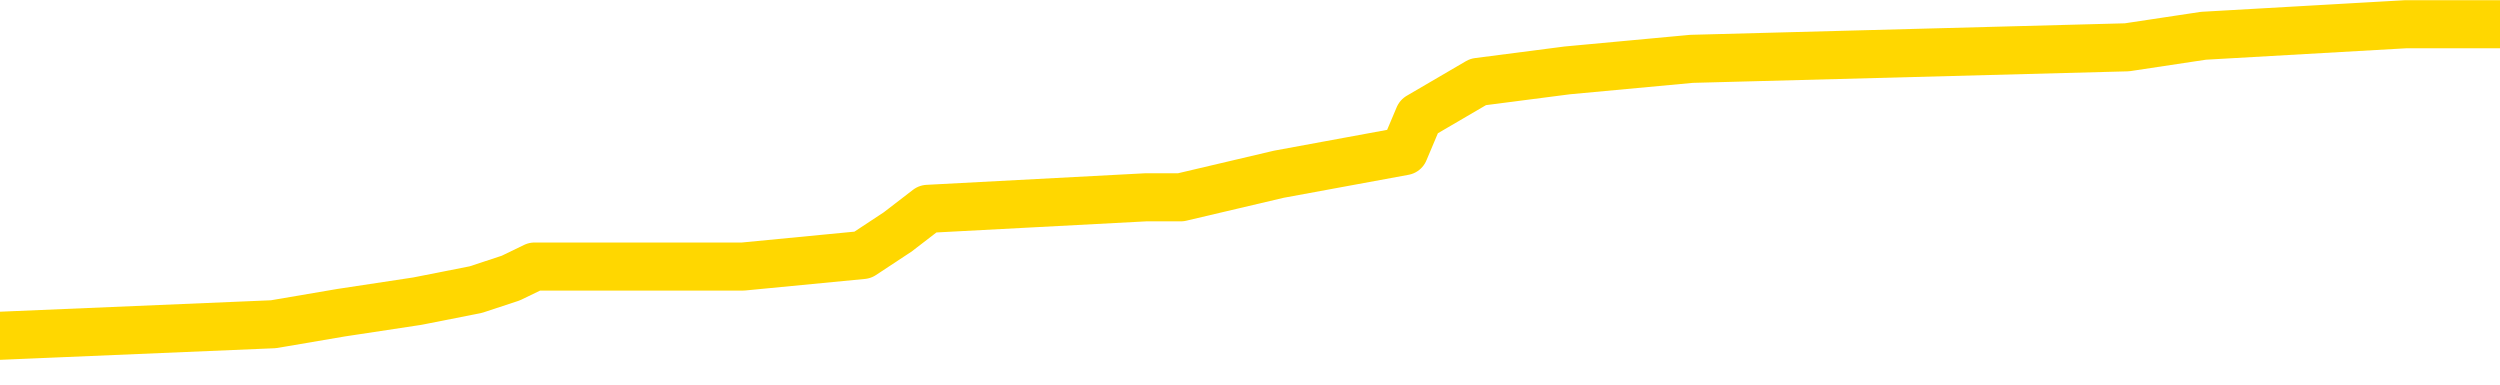 <svg xmlns="http://www.w3.org/2000/svg" version="1.1" viewBox="0 0 6500 1000">
	<path fill="none" stroke="gold" stroke-width="125" stroke-linecap="round" stroke-linejoin="round" d="M0 68271  L-694071 68271 L-693886 68241 L-693396 68181 L-693103 68151 L-692791 68090 L-692557 68060 L-692504 68000 L-692444 67940 L-692291 67910 L-692251 67850 L-692118 67820 L-691825 67790 L-691285 67790 L-690674 67760 L-690627 67760 L-689986 67730 L-689953 67730 L-689428 67730 L-689295 67700 L-688905 67640 L-688577 67580 L-688459 67520 L-688248 67460 L-687531 67460 L-686961 67430 L-686854 67430 L-686680 67400 L-686458 67340 L-686057 67310 L-686031 67250 L-685103 67190 L-685016 67130 L-684933 67070 L-684863 67010 L-684566 66980 L-684414 66920 L-682524 66950 L-682423 66950 L-682161 66950 L-681867 66980 L-681726 66920 L-681477 66920 L-681441 66890 L-681283 66860 L-680819 66800 L-680566 66770 L-680354 66709 L-680103 66679 L-679754 66649 L-678827 66589 L-678733 66529 L-678322 66499 L-677151 66439 L-675962 66409 L-675870 66349 L-675842 66289 L-675576 66229 L-675277 66169 L-675149 66109 L-675111 66049 L-674297 66049 L-673913 66079 L-672852 66109 L-672791 66109 L-672526 66709 L-672055 67280 L-671862 67850 L-671598 68421 L-671262 68391 L-671126 68361 L-670671 68331 L-669927 68301 L-669910 68271 L-669745 68211 L-669676 68211 L-669160 68181 L-668132 68181 L-667935 68151 L-667447 68120 L-667085 68090 L-666676 68090 L-666291 68120 L-664587 68120 L-664489 68120 L-664417 68120 L-664356 68120 L-664172 68090 L-663835 68090 L-663195 68060 L-663118 68030 L-663056 68030 L-662870 68000 L-662790 68000 L-662613 67970 L-662594 67940 L-662364 67940 L-661976 67910 L-661087 67910 L-661048 67880 L-660960 67850 L-660932 67790 L-659924 67760 L-659774 67700 L-659750 67670 L-659617 67640 L-659578 67610 L-658319 67580 L-658261 67580 L-657722 67550 L-657669 67550 L-657622 67550 L-657227 67520 L-657088 67490 L-656888 67460 L-656741 67460 L-656577 67460 L-656300 67490 L-655941 67490 L-655389 67460 L-654744 67430 L-654485 67370 L-654331 67340 L-653930 67310 L-653890 67280 L-653770 67250 L-653708 67280 L-653694 67280 L-653600 67280 L-653307 67250 L-653156 67130 L-652825 67070 L-652747 67010 L-652672 66980 L-652445 66890 L-652379 66830 L-652151 66770 L-652098 66709 L-651934 66679 L-650928 66649 L-650745 66619 L-650194 66589 L-649801 66529 L-649403 66499 L-648553 66439 L-648475 66409 L-647896 66379 L-647454 66379 L-647213 66349 L-647056 66349 L-646655 66289 L-646635 66289 L-646190 66259 L-645784 66229 L-645649 66169 L-645473 66109 L-645337 66049 L-645087 65989 L-644087 65959 L-644005 65929 L-643869 65899 L-643831 65869 L-642941 65839 L-642725 65809 L-642282 65779 L-642164 65749 L-642108 65719 L-641431 65719 L-641331 65689 L-641302 65689 L-639960 65659 L-639555 65629 L-639515 65599 L-638587 65569 L-638489 65539 L-638356 65509 L-637951 65479 L-637925 65449 L-637832 65419 L-637616 65389 L-637205 65329 L-636051 65268 L-635760 65208 L-635731 65148 L-635123 65118 L-634873 65058 L-634853 65028 L-633924 64998 L-633872 64938 L-633750 64908 L-633732 64848 L-633577 64818 L-633401 64758 L-633265 64728 L-633208 64698 L-633100 64668 L-633015 64638 L-632782 64608 L-632707 64578 L-632398 64548 L-632281 64518 L-632111 64488 L-632020 64458 L-631917 64458 L-631894 64428 L-631817 64428 L-631719 64368 L-631352 64338 L-631247 64308 L-630744 64278 L-630292 64248 L-630254 64218 L-630230 64188 L-630189 64158 L-630060 64128 L-629959 64098 L-629518 64068 L-629236 64038 L-628643 64008 L-628513 63978 L-628238 63918 L-628086 63888 L-627933 63858 L-627848 63797 L-627770 63767 L-627584 63737 L-627533 63737 L-627506 63707 L-627426 63677 L-627403 63647 L-627119 63587 L-626516 63527 L-625520 63497 L-625222 63467 L-624489 63437 L-624244 63407 L-624154 63377 L-623577 63347 L-622878 63317 L-622126 63287 L-621808 63257 L-621425 63197 L-621348 63167 L-620713 63137 L-620528 63107 L-620440 63107 L-620310 63107 L-619998 63077 L-619948 63047 L-619806 63017 L-619785 62987 L-618817 62957 L-618271 62927 L-617793 62927 L-617732 62927 L-617408 62927 L-617387 62897 L-617325 62897 L-617115 62867 L-617038 62837 L-616983 62807 L-616961 62777 L-616921 62747 L-616906 62717 L-616148 62687 L-616132 62657 L-615333 62627 L-615180 62597 L-614275 62567 L-613769 62537 L-613539 62477 L-613498 62477 L-613383 62447 L-613206 62416 L-612452 62447 L-612317 62416 L-612153 62386 L-611835 62356 L-611659 62296 L-610637 62236 L-610613 62176 L-610362 62146 L-610149 62086 L-609515 62056 L-609277 61996 L-609245 61936 L-609067 61876 L-608986 61816 L-608897 61786 L-608832 61726 L-608392 61666 L-608369 61636 L-607828 61606 L-607572 61576 L-607077 61546 L-606200 61516 L-606163 61486 L-606110 61456 L-606069 61426 L-605952 61396 L-605675 61366 L-605468 61306 L-605271 61246 L-605248 61186 L-605198 61126 L-605158 61096 L-605081 61066 L-604483 61006 L-604423 60975 L-604319 60945 L-604165 60915 L-603533 60885 L-602853 60855 L-602550 60795 L-602203 60765 L-602005 60735 L-601957 60675 L-601637 60645 L-601009 60615 L-600862 60585 L-600826 60555 L-600768 60525 L-600692 60465 L-600450 60465 L-600362 60435 L-600268 60405 L-599974 60375 L-599840 60345 L-599780 60315 L-599743 60255 L-599471 60255 L-598465 60225 L-598289 60195 L-598238 60195 L-597946 60165 L-597753 60105 L-597420 60075 L-596914 60045 L-596352 59985 L-596337 59925 L-596320 59895 L-596220 59835 L-596105 59775 L-596066 59715 L-596028 59685 L-595963 59685 L-595935 59655 L-595796 59685 L-595503 59685 L-595453 59685 L-595348 59685 L-595083 59655 L-594618 59625 L-594474 59625 L-594419 59564 L-594362 59534 L-594171 59504 L-593806 59474 L-593591 59474 L-593397 59474 L-593339 59474 L-593280 59414 L-593126 59384 L-592856 59354 L-592426 59504 L-592411 59504 L-592334 59474 L-592270 59444 L-592140 59234 L-592117 59204 L-591833 59174 L-591785 59144 L-591730 59114 L-591268 59084 L-591229 59084 L-591188 59054 L-590998 59024 L-590518 58994 L-590031 58964 L-590014 58934 L-589976 58904 L-589720 58874 L-589642 58814 L-589413 58784 L-589397 58724 L-589102 58664 L-588660 58634 L-588213 58604 L-587708 58574 L-587554 58544 L-587268 58514 L-587228 58454 L-586897 58424 L-586675 58394 L-586158 58334 L-586082 58304 L-585834 58244 L-585640 58184 L-585580 58154 L-584803 58123 L-584729 58123 L-584499 58093 L-584482 58093 L-584420 58063 L-584225 58033 L-583761 58033 L-583737 58003 L-583607 58003 L-582307 58003 L-582290 58003 L-582213 57973 L-582119 57973 L-581902 57973 L-581750 57943 L-581572 57973 L-581518 58003 L-581231 58033 L-581191 58033 L-580821 58033 L-580381 58033 L-580198 58033 L-579877 58003 L-579582 58003 L-579136 57943 L-579064 57913 L-578602 57853 L-578164 57823 L-577982 57793 L-576528 57733 L-576396 57703 L-575939 57643 L-575713 57613 L-575326 57553 L-574810 57493 L-573856 57433 L-573061 57373 L-572387 57343 L-571961 57283 L-571650 57253 L-571420 57163 L-570737 57073 L-570724 56983 L-570514 56863 L-570492 56833 L-570318 56773 L-569368 56743 L-569099 56682 L-568284 56652 L-567974 56592 L-567936 56562 L-567879 56502 L-567262 56472 L-566624 56412 L-564998 56382 L-564324 56352 L-563682 56352 L-563605 56352 L-563548 56352 L-563513 56352 L-563484 56322 L-563372 56262 L-563355 56232 L-563332 56202 L-563178 56172 L-563125 56112 L-563047 56082 L-562928 56052 L-562830 56022 L-562713 55992 L-562443 55932 L-562173 55902 L-562156 55842 L-561956 55812 L-561809 55752 L-561582 55722 L-561448 55692 L-561140 55662 L-561080 55632 L-560726 55572 L-560378 55542 L-560277 55512 L-560213 55452 L-560153 55422 L-559768 55362 L-559387 55332 L-559283 55302 L-559023 55271 L-558752 55211 L-558593 55181 L-558560 55151 L-558498 55121 L-558357 55091 L-558173 55061 L-558128 55031 L-557840 55031 L-557824 55001 L-557591 55001 L-557530 54971 L-557492 54971 L-556912 54941 L-556778 54911 L-556755 54791 L-556737 54581 L-556719 54341 L-556703 54101 L-556679 53861 L-556663 53680 L-556641 53470 L-556625 53260 L-556601 53140 L-556585 53020 L-556563 52930 L-556546 52870 L-556497 52780 L-556425 52690 L-556390 52540 L-556367 52419 L-556331 52299 L-556290 52179 L-556253 52119 L-556237 51999 L-556213 51909 L-556176 51849 L-556159 51759 L-556136 51699 L-556118 51639 L-556099 51579 L-556083 51519 L-556054 51429 L-556028 51339 L-555983 51309 L-555966 51249 L-555924 51219 L-555876 51159 L-555806 51099 L-555790 51039 L-555774 50978 L-555712 50948 L-555673 50918 L-555634 50888 L-555468 50858 L-555403 50828 L-555387 50798 L-555342 50738 L-555284 50708 L-555071 50678 L-555038 50648 L-554996 50618 L-554917 50588 L-554380 50558 L-554302 50528 L-554198 50468 L-554109 50438 L-553933 50408 L-553582 50378 L-553426 50348 L-552989 50318 L-552832 50288 L-552702 50258 L-551998 50198 L-551797 50168 L-550836 50108 L-550354 50078 L-550255 50078 L-550163 50048 L-549918 50018 L-549844 49988 L-549402 49928 L-549306 49898 L-549290 49868 L-549274 49838 L-549250 49808 L-548784 49778 L-548567 49748 L-548427 49718 L-548133 49688 L-548045 49658 L-548003 49628 L-547974 49598 L-547801 49567 L-547742 49537 L-547666 49507 L-547585 49477 L-547515 49477 L-547206 49447 L-547121 49417 L-546907 49387 L-546872 49357 L-546189 49327 L-546090 49297 L-545885 49267 L-545838 49237 L-545560 49207 L-545498 49177 L-545481 49117 L-545403 49087 L-545095 49027 L-545070 48997 L-545017 48937 L-544994 48907 L-544871 48877 L-544736 48817 L-544491 48787 L-544366 48787 L-543719 48757 L-543703 48757 L-543678 48757 L-543498 48697 L-543422 48667 L-543330 48637 L-542902 48607 L-542486 48577 L-542093 48517 L-542015 48487 L-541996 48457 L-541632 48427 L-541396 48397 L-541168 48367 L-540855 48337 L-540777 48307 L-540696 48247 L-540518 48187 L-540502 48157 L-540237 48096 L-540157 48066 L-539927 48036 L-539701 48006 L-539385 48006 L-539210 47976 L-538849 47976 L-538457 47946 L-538388 47886 L-538324 47856 L-538183 47796 L-538132 47766 L-538030 47706 L-537528 47676 L-537331 47646 L-537084 47616 L-536899 47586 L-536599 47556 L-536523 47526 L-536357 47466 L-535473 47436 L-535444 47376 L-535321 47316 L-534742 47286 L-534664 47256 L-533951 47256 L-533639 47256 L-533426 47256 L-533409 47256 L-533023 47256 L-532498 47196 L-532051 47166 L-531722 47136 L-531569 47106 L-531243 47106 L-531065 47076 L-530983 47076 L-530777 47016 L-530602 46986 L-529673 46956 L-528783 46926 L-528744 46896 L-528516 46896 L-528137 46866 L-527349 46836 L-527115 46806 L-527039 46776 L-526682 46746 L-526110 46685 L-525843 46655 L-525457 46625 L-525353 46625 L-525183 46625 L-524564 46625 L-524353 46625 L-524045 46625 L-523992 46595 L-523865 46565 L-523812 46535 L-523692 46505 L-523356 46445 L-522397 46415 L-522266 46355 L-522064 46325 L-521433 46295 L-521121 46265 L-520707 46235 L-520680 46205 L-520535 46175 L-520115 46145 L-518782 46145 L-518735 46115 L-518607 46055 L-518590 46025 L-518012 45965 L-517806 45935 L-517776 45905 L-517736 45875 L-517678 45845 L-517641 45815 L-517562 45785 L-517420 45755 L-516965 45725 L-516847 45695 L-516562 45665 L-516189 45635 L-516093 45605 L-515766 45575 L-515411 45545 L-515241 45515 L-515194 45485 L-515085 45455 L-514996 45425 L-514968 45395 L-514892 45335 L-514589 45305 L-514555 45244 L-514483 45214 L-514115 45184 L-513780 45154 L-513699 45154 L-513479 45124 L-513308 45094 L-513280 45064 L-512783 45034 L-512234 44974 L-511353 44944 L-511255 44884 L-511178 44854 L-510903 44824 L-510656 44764 L-510582 44734 L-510520 44674 L-510402 44644 L-510359 44614 L-510249 44584 L-510172 44524 L-509472 44494 L-509226 44464 L-509186 44434 L-509030 44404 L-508431 44404 L-508204 44404 L-508112 44404 L-507637 44404 L-507039 44344 L-506520 44314 L-506499 44284 L-506353 44254 L-506033 44254 L-505491 44254 L-505259 44254 L-505089 44254 L-504602 44224 L-504375 44194 L-504290 44164 L-503944 44134 L-503618 44134 L-503095 44104 L-502767 44074 L-502167 44044 L-501969 43984 L-501917 43954 L-501877 43924 L-501595 43894 L-500911 43833 L-500601 43803 L-500576 43743 L-500385 43713 L-500162 43683 L-500076 43653 L-499412 43593 L-499388 43563 L-499166 43503 L-498836 43473 L-498484 43413 L-498279 43383 L-498047 43323 L-497789 43293 L-497599 43233 L-497552 43203 L-497325 43173 L-497290 43143 L-497134 43113 L-496920 43083 L-496746 43053 L-496655 43023 L-496378 42993 L-496134 42963 L-495819 42933 L-495393 42933 L-495355 42933 L-494872 42933 L-494639 42933 L-494427 42903 L-494201 42873 L-493651 42873 L-493404 42843 L-492570 42843 L-492514 42813 L-492492 42783 L-492334 42753 L-491873 42723 L-491832 42693 L-491492 42633 L-491359 42603 L-491136 42573 L-490564 42543 L-490092 42513 L-489897 42483 L-489705 42453 L-489515 42422 L-489413 42392 L-489045 42362 L-488999 42332 L-488917 42302 L-487624 42272 L-487575 42242 L-487307 42242 L-487162 42242 L-486611 42242 L-486494 42212 L-486413 42182 L-486053 42152 L-485830 42122 L-485548 42092 L-485219 42032 L-484711 42002 L-484599 41972 L-484520 41942 L-484356 41912 L-484061 41912 L-483593 41912 L-483396 41942 L-483345 41942 L-482696 41912 L-482574 41882 L-482120 41882 L-482084 41852 L-481616 41822 L-481505 41792 L-481489 41762 L-481273 41762 L-481092 41732 L-480560 41732 L-479530 41732 L-479331 41702 L-478873 41672 L-477924 41612 L-477826 41582 L-477472 41522 L-477411 41492 L-477397 41462 L-477361 41432 L-476992 41402 L-476872 41372 L-476630 41342 L-476466 41312 L-476279 41282 L-476158 41252 L-475087 41192 L-474229 41162 L-474017 41102 L-473920 41072 L-473746 41012 L-473412 40981 L-473340 40951 L-473283 40921 L-473107 40921 L-472719 40891 L-472483 40861 L-472372 40831 L-472255 40801 L-471274 40771 L-471249 40741 L-470654 40681 L-470622 40681 L-470473 40651 L-470189 40621 L-469277 40621 L-468331 40621 L-468178 40591 L-468075 40591 L-467944 40561 L-467801 40531 L-467774 40501 L-467660 40471 L-467442 40441 L-466760 40411 L-466631 40381 L-466328 40351 L-466088 40291 L-465755 40261 L-465116 40231 L-464774 40171 L-464712 40141 L-464557 40141 L-463635 40141 L-463165 40141 L-463121 40141 L-463108 40111 L-463067 40081 L-463045 40051 L-463018 40021 L-462874 39991 L-462451 39961 L-462116 39961 L-461925 39931 L-461497 39931 L-461309 39901 L-460920 39841 L-460385 39811 L-460013 39781 L-459991 39781 L-459741 39751 L-459623 39721 L-459547 39691 L-459412 39661 L-459372 39631 L-459292 39601 L-458898 39570 L-458402 39540 L-458290 39480 L-458117 39450 L-457809 39420 L-457361 39390 L-457038 39360 L-456896 39300 L-456469 39240 L-456315 39180 L-456260 39120 L-455446 39090 L-455427 39060 L-455055 39030 L-454998 39030 L-453869 39000 L-453801 39000 L-453243 38970 L-453048 38940 L-452912 38910 L-452678 38880 L-452331 38850 L-452297 38790 L-452261 38760 L-452193 38700 L-451844 38670 L-451672 38640 L-451187 38610 L-451171 38580 L-450846 38550 L-450688 38520 L-449547 38460 L-449523 38430 L-449331 38370 L-449137 38340 L-448887 38310 L-448870 38280 L-447850 38250 L-447552 38220 L-447477 38190 L-447340 38129 L-447165 38099 L-446588 38039 L-446372 38009 L-446309 37979 L-446178 37949 L-446141 37889 L-445618 37859 L-445480 49688 L-445466 49688 L-445443 49688 L-445422 49688 L-445195 37829 L-444419 37829 L-444378 37829 L-444010 37829 L-443932 37799 L-443880 37769 L-443207 37739 L-442464 37709 L-442039 37709 L-441592 37679 L-440530 37649 L-440218 37589 L-439808 37589 L-439736 37559 L-439212 37559 L-439117 37559 L-439099 37559 L-438655 37529 L-438469 37469 L-437689 37409 L-437017 37379 L-436605 37289 L-436373 37229 L-436232 37199 L-436150 37139 L-436130 37109 L-436054 37109 L-435926 37079 L-435609 37109 L-435385 37109 L-435060 37079 L-434998 37079 L-434628 37079 L-434595 37079 L-434386 37079 L-433718 37079 L-433641 37079 L-433483 37019 L-433372 37019 L-433046 36989 L-432891 36959 L-432550 36959 L-432493 36899 L-432155 36839 L-431951 36809 L-431898 36749 L-430522 36719 L-430392 36688 L-429959 36658 L-429638 36628 L-428811 36568 L-428687 36538 L-427956 36478 L-427801 36418 L-427760 36388 L-427706 36358 L-427683 36328 L-427569 36298 L-427273 36268 L-426983 36238 L-426928 36208 L-426808 36178 L-426777 36148 L-426678 36118 L-426234 36118 L-426082 36088 L-425247 36088 L-424705 36058 L-424370 36058 L-424355 36028 L-424279 35998 L-424163 35968 L-423968 35938 L-423704 35908 L-422869 35878 L-422773 35848 L-422251 35818 L-422210 35788 L-422110 35758 L-421282 35758 L-421147 35728 L-420808 35728 L-420254 35698 L-419875 35668 L-419712 35638 L-419402 35608 L-418589 35578 L-418283 35548 L-418015 35548 L-417693 35548 L-417372 35578 L-417097 35578 L-416268 35518 L-416173 35488 L-416081 35398 L-415976 35308 L-415589 35217 L-415109 35157 L-415093 35127 L-414974 35097 L-414606 35037 L-414511 35007 L-413677 34947 L-413600 34917 L-413301 34887 L-413210 34857 L-412803 34797 L-412693 34737 L-411993 34707 L-411520 34677 L-411460 34647 L-411241 34587 L-410968 34557 L-410855 34527 L-409827 34497 L-409441 34467 L-409421 34437 L-409088 34407 L-408843 34377 L-408410 34347 L-408300 34317 L-408182 34287 L-407730 34227 L-407140 34197 L-406803 34167 L-404911 34137 L-404797 34077 L-404585 34047 L-403267 34017 L-403160 27262 L-403094 20597 L-403058 14443 L-402996 14443 L-402497 21138 L-401822 27742 L-401800 33836 L-401529 33776 L-400561 33776 L-399872 33746 L-399710 33716 L-399169 33686 L-399080 33656 L-398060 33626 L-397113 33566 L-396747 33596 L-396644 33626 L-396056 33626 L-395997 33626 L-395896 33596 L-395456 33536 L-395348 33506 L-394907 33476 L-393907 33386 L-393650 33296 L-393548 33206 L-393417 33146 L-393051 33086 L-392470 33026 L-392439 32996 L-392123 32966 L-390140 32936 L-390025 32906 L-389957 32906 L-389598 32876 L-387980 32846 L-387802 32846 L-387658 32846 L-386835 32876 L-386783 32906 L-386728 32906 L-386294 32906 L-385314 32936 L-385240 32936 L-384155 32906 L-383942 32906 L-383226 32846 L-382837 32816 L-382619 32756 L-382299 32696 L-381805 32636 L-381678 32606 L-381449 32546 L-381216 32486 L-381157 32456 L-380868 32425 L-380596 32365 L-379566 32335 L-377901 32305 L-377481 32275 L-377344 32245 L-377188 32245 L-376883 32215 L-376655 32155 L-376496 32125 L-376337 32065 L-376168 32005 L-376120 31975 L-376067 31945 L-376045 31945 L-375659 31915 L-375410 31915 L-375139 31915 L-374978 31915 L-374889 31915 L-373230 31915 L-373065 31945 L-372685 31915 L-372225 31915 L-371615 31855 L-370522 31825 L-370091 31795 L-370060 31765 L-369997 31735 L-369980 31705 L-368276 31675 L-368234 31645 L-367768 31615 L-367581 31585 L-367549 31525 L-366953 31495 L-366904 31465 L-366581 31435 L-366530 31405 L-366320 31375 L-366302 31345 L-366035 31285 L-365983 31255 L-365514 31225 L-365003 31165 L-364925 31165 L-364631 31135 L-364614 31105 L-364575 31075 L-364504 31045 L-364347 31015 L-363401 31015 L-363345 31015 L-362824 31015 L-362631 30984 L-362530 30984 L-362304 30954 L-361795 30954 L-361407 31765 L-361337 31765 L-360989 31735 L-360632 31705 L-359503 30834 L-359451 30774 L-359225 30744 L-359191 30714 L-359066 30654 L-358968 30654 L-358703 30654 L-357963 30684 L-357384 30684 L-357091 30684 L-356385 30684 L-356206 30654 L-356183 30654 L-355547 30624 L-355236 30594 L-354839 30594 L-354810 30564 L-354789 30534 L-354635 30504 L-353950 30504 L-353933 30504 L-353593 30504 L-353321 30474 L-353284 30444 L-353227 30384 L-353205 30354 L-353134 30324 L-352802 30294 L-352695 30264 L-352667 30204 L-352469 30174 L-352316 30144 L-351448 30114 L-350885 30054 L-350869 30054 L-350768 30024 L-350666 30054 L-350519 30054 L-350441 30054 L-350403 30024 L-350348 29994 L-350274 29964 L-350129 29934 L-349648 29934 L-349243 29904 L-348377 29934 L-348357 29934 L-348099 29934 L-348023 29934 L-347994 29904 L-347983 29844 L-347966 29814 L-347673 29784 L-347634 29754 L-347562 29724 L-347488 29694 L-347283 29664 L-347123 29574 L-346822 29483 L-346744 29363 L-346727 29273 L-346511 29213 L-346280 29213 L-346170 29243 L-345800 29273 L-345642 29273 L-345410 29273 L-345242 29273 L-345097 29243 L-344965 29213 L-343689 29153 L-343285 29093 L-343225 29063 L-343108 29003 L-342683 28973 L-342667 28913 L-342605 28883 L-342332 28823 L-342220 28793 L-341937 28733 L-341660 28703 L-341235 28643 L-341213 28613 L-341134 28583 L-341009 28553 L-340422 28523 L-340031 28493 L-339695 28463 L-339106 28433 L-339004 28433 L-338834 28403 L-338697 28403 L-337870 28373 L-336684 28343 L-336648 28313 L-336593 28313 L-336372 28283 L-336167 28283 L-336013 28283 L-335756 28253 L-335679 28223 L-335137 28193 L-335100 28163 L-334852 28132 L-334464 28102 L-333638 28072 L-333280 28042 L-332970 28042 L-332712 28012 L-332488 27982 L-332082 27952 L-331965 27922 L-331782 27892 L-331729 27892 L-331540 27862 L-331370 27832 L-331341 27802 L-331060 27772 L-330750 27742 L-330612 27712 L-330302 27682 L-330108 27682 L-330093 27652 L-329374 27652 L-329240 27592 L-328942 27562 L-328852 27532 L-328251 27532 L-328213 27502 L-328134 27472 L-327514 27442 L-327363 27382 L-327322 27352 L-327011 27322 L-326820 27292 L-326627 27232 L-326571 27172 L-326262 27142 L-326210 27112 L-326155 27142 L-326130 27142 L-326005 27142 L-325194 27112 L-325118 27082 L-324577 27052 L-324308 27022 L-323649 26992 L-322741 26962 L-322500 26932 L-321968 26902 L-321751 26872 L-320643 26902 L-320593 26902 L-319817 26902 L-319269 26872 L-319158 26842 L-319006 26782 L-318950 26752 L-318785 26722 L-318408 26691 L-317960 26661 L-317905 26631 L-317751 26601 L-317071 26571 L-316851 26541 L-316333 26511 L-315484 26451 L-315468 26421 L-313677 26391 L-313123 26361 L-313005 26331 L-312000 26301 L-311963 26271 L-311730 26271 L-311638 26271 L-311598 26271 L-311266 26241 L-310914 26211 L-310649 26151 L-310362 26121 L-310051 26061 L-309797 26001 L-309703 25971 L-309213 25941 L-309006 25911 L-308440 25881 L-308326 25911 L-307975 25881 L-307924 25881 L-307883 25881 L-307280 25821 L-306546 25761 L-305965 25701 L-305729 25641 L-305189 25551 L-305036 25491 L-304535 25461 L-304325 25401 L-304302 25401 L-304243 25371 L-303281 25371 L-303103 25341 L-302661 25311 L-302637 25250 L-302482 25220 L-302400 25220 L-302250 25250 L-301603 25250 L-301553 25220 L-300433 25190 L-299449 25160 L-299388 25130 L-298667 25100 L-297802 25070 L-297423 25040 L-297205 25040 L-296445 25010 L-296393 24980 L-296084 24920 L-295232 24920 L-295039 24890 L-294863 24860 L-294638 24860 L-294512 24830 L-294320 24830 L-294087 24800 L-293917 24830 L-293631 24800 L-293352 24800 L-293269 24770 L-293098 24740 L-293082 24680 L-292927 24650 L-292888 24620 L-292113 24590 L-292036 24590 L-291804 24530 L-291377 24500 L-291032 24470 L-290449 24440 L-290180 24440 L-289921 24440 L-289791 24380 L-289775 24350 L-289661 24320 L-289638 24290 L-289404 24260 L-289367 24230 L-288051 24230 L-287996 24200 L-287317 24140 L-286744 24140 L-286619 24140 L-286466 24140 L-286389 24140 L-286077 24080 L-285804 24050 L-285715 23990 L-285613 23990 L-284685 23960 L-284609 23960 L-284245 23960 L-284220 23930 L-284184 23900 L-283408 23839 L-283316 23809 L-283176 23779 L-282775 23749 L-282513 23749 L-282270 23779 L-282055 23749 L-281975 23749 L-281899 23749 L-281822 23749 L-281635 23779 L-281569 23779 L-281319 23779 L-281264 23749 L-281127 23719 L-281047 23659 L-280934 23629 L-280710 23599 L-280546 23569 L-280505 23539 L-280336 23509 L-279965 23479 L-279950 23449 L-279834 23419 L-279113 23389 L-279077 23359 L-278944 23359 L-278596 23329 L-278185 23329 L-278149 23329 L-278071 23299 L-278032 23269 L-277668 23239 L-277463 23209 L-277448 23179 L-277103 23149 L-276754 23149 L-276429 23149 L-276327 23119 L-276174 23119 L-275980 23089 L-275748 23089 L-275656 23089 L-275500 23089 L-275423 23089 L-275382 23059 L-275269 23029 L-275245 22999 L-274995 22999 L-274856 22939 L-274278 22849 L-273450 22789 L-272962 22729 L-272841 22699 L-272802 22669 L-272789 22639 L-272637 22579 L-272536 22519 L-272303 22489 L-271913 22429 L-271609 22398 L-271593 22368 L-271422 22338 L-271184 22278 L-270587 22278 L-269983 22248 L-269944 22248 L-269903 22248 L-269750 22218 L-269697 22188 L-269634 22158 L-269566 22128 L-269512 22068 L-269487 22038 L-269440 22008 L-269345 21948 L-269208 21918 L-269055 21888 L-268923 21858 L-268882 21858 L-268846 21828 L-268784 21798 L-268511 21738 L-268197 21708 L-268156 21648 L-268071 21618 L-267893 21588 L-267656 21558 L-267298 21528 L-267268 21498 L-266699 21468 L-266576 21438 L-266340 21408 L-266317 21408 L-266036 21378 L-265751 21378 L-265495 21378 L-264923 21348 L-264627 21318 L-264551 21288 L-263852 21258 L-263774 21228 L-263739 21198 L-263713 21168 L-263661 21108 L-263467 21078 L-263327 21018 L-263291 20987 L-263251 20957 L-262655 20927 L-262423 20897 L-262140 21108 L-262085 21288 L-262011 21498 L-261933 21678 L-261697 21618 L-261453 21588 L-261318 21558 L-261211 21528 L-261131 21498 L-260744 21438 L-260617 21408 L-260465 21378 L-260427 21348 L-260281 21318 L-260059 21288 L-259886 21258 L-259817 21228 L-258995 21168 L-258979 21168 L-258684 21138 L-257897 21108 L-257587 21108 L-257441 21078 L-257212 21048 L-257012 20987 L-256075 20957 L-256038 20927 L-256015 20897 L-255975 20837 L-255706 20807 L-255109 20777 L-255046 20747 L-255010 20717 L-254993 20687 L-254298 20687 L-254097 20687 L-254065 20687 L-253732 20687 L-253624 20657 L-252999 20597 L-252495 20567 L-252458 20507 L-252016 20507 L-251919 20477 L-251761 20477 L-251447 20477 L-251435 20477 L-250995 20507 L-250513 20537 L-250384 20537 L-250064 20537 L-249995 20507 L-249691 20507 L-249515 20477 L-249322 20447 L-249079 20387 L-248881 20327 L-248856 20267 L-248278 20237 L-248208 20207 L-247798 20177 L-247744 20147 L-247697 20117 L-247334 20087 L-247187 20057 L-246982 20027 L-246886 20027 L-246731 19997 L-246669 19967 L-246521 19907 L-246421 19877 L-245864 19877 L-245842 19937 L-245670 19967 L-245128 19997 L-245067 19997 L-245013 19937 L-244984 19877 L-244913 19847 L-244897 19787 L-244833 19757 L-244797 19697 L-244642 19667 L-244316 19637 L-243750 19607 L-243736 19577 L-243674 19516 L-243572 19456 L-243526 19456 L-243283 19426 L-242861 19426 L-242707 19426 L-240965 19366 L-240423 19336 L-239480 19306 L-239071 19276 L-238529 19216 L-238333 19186 L-238164 19156 L-237869 19126 L-237754 19096 L-237739 19096 L-237584 19066 L-237444 19036 L-237367 18976 L-237236 18976 L-236888 18976 L-236517 19006 L-235919 19006 L-235743 19006 L-235587 18976 L-235318 18946 L-235167 18946 L-234876 19036 L-234852 19096 L-234769 19156 L-234541 19216 L-233842 19186 L-233715 19156 L-233284 19126 L-233190 19096 L-231985 19096 L-231936 19066 L-231642 19066 L-231239 19036 L-230963 18976 L-230944 18946 L-230826 18916 L-230750 18886 L-230568 18856 L-230088 18826 L-229637 18766 L-229227 18736 L-229196 18706 L-228778 18676 L-228664 18676 L-228546 18676 L-228531 18676 L-228336 18646 L-228315 18586 L-228083 18556 L-227639 18526 L-227320 18466 L-226855 18466 L-226690 18436 L-226535 18406 L-226379 18406 L-225926 18406 L-225607 18406 L-225552 18436 L-225181 18436 L-225143 18466 L-224816 18466 L-224700 18436 L-224601 18406 L-224275 18346 L-223888 18316 L-223627 18286 L-223269 18226 L-223012 18196 L-220842 18166 L-220793 18135 L-220770 18105 L-220359 18105 L-220297 18105 L-220227 18135 L-219996 18135 L-219685 18105 L-219382 18045 L-219338 18015 L-219030 17985 L-218897 17955 L-218680 17925 L-217968 17895 L-217813 17895 L-217675 17865 L-217526 17865 L-217505 17865 L-217311 17835 L-217285 17805 L-217194 17775 L-217172 17745 L-217156 17715 L-217056 17685 L-216127 17655 L-215669 17655 L-214577 17595 L-214155 17595 L-213751 17565 L-213712 17535 L-213458 17505 L-212684 17445 L-212668 17415 L-212643 17385 L-212450 17355 L-211714 17325 L-211445 17295 L-211404 17265 L-211005 17205 L-210980 17175 L-210191 17145 L-209511 17115 L-208140 17085 L-207870 17055 L-207821 17025 L-207284 16965 L-207251 16935 L-207149 16875 L-206825 16845 L-206746 16815 L-206477 16815 L-205564 16785 L-205426 16785 L-205177 16725 L-204631 16725 L-204209 16694 L-204016 16664 L-204001 16664 L-203863 16604 L-203769 16574 L-203642 16544 L-203382 16514 L-203357 16454 L-203266 16424 L-202956 16394 L-202895 16364 L-202778 16364 L-202429 16364 L-201618 16364 L-201387 16304 L-200558 16304 L-200325 16244 L-200109 16214 L-199590 16214 L-198952 16184 L-198536 16154 L-198214 16124 L-197733 16094 L-197307 16094 L-197246 16064 L-196898 16064 L-196857 16034 L-196843 16004 L-196744 15944 L-196698 15944 L-196213 15914 L-195412 15914 L-195077 15914 L-193996 15884 L-193516 15854 L-193493 15824 L-193353 15794 L-192797 15764 L-192100 15734 L-191791 15704 L-191570 15674 L-191465 15644 L-191362 15584 L-190691 15554 L-190597 15524 L-190575 15524 L-190498 15494 L-190320 15494 L-190148 15494 L-189967 15464 L-189954 15434 L-189878 15404 L-189713 15374 L-189198 15344 L-189182 15314 L-189042 15314 L-188679 15283 L-188655 15283 L-188525 15253 L-188500 15223 L-188138 15193 L-187612 15133 L-187519 15103 L-187303 15043 L-187210 15013 L-187185 14983 L-186721 14953 L-186644 14953 L-186242 14923 L-185791 14923 L-184539 14893 L-184501 14863 L-184069 14833 L-184036 14803 L-183317 14773 L-183141 14743 L-183005 14713 L-182699 14683 L-182644 14653 L-182619 14593 L-182603 14533 L-182428 14503 L-182238 14473 L-181731 14473 L-181357 14233 L-181019 13963 L-180980 13722 L-180261 13512 L-180168 13482 L-180129 13452 L-179587 13452 L-179564 13422 L-179162 13392 L-178736 13362 L-178465 13362 L-178285 13332 L-178040 13272 L-178016 13242 L-177960 13182 L-177343 13152 L-176840 13122 L-176453 13122 L-175834 13152 L-175618 13152 L-175463 13182 L-174171 13122 L-174071 13092 L-173629 13032 L-173298 13002 L-172997 12942 L-172755 12912 L-172020 12852 L-171441 12822 L-170611 12792 L-170511 12762 L-169953 12732 L-169815 12702 L-168174 12672 L-168113 12672 L-168019 12672 L-167052 12672 L-166874 12642 L-166587 12642 L-166369 12642 L-166291 12612 L-166020 12612 L-165905 12582 L-165752 12552 L-165441 12522 L-165363 12492 L-165272 12492 L-165195 12462 L-165078 12462 L-164899 12432 L-164807 12401 L-164769 12371 L-164266 12371 L-164047 12341 L-163918 12341 L-163763 12311 L-163708 12281 L-163584 12281 L-163199 12251 L-162690 12221 L-162618 12191 L-162138 12161 L-162061 12131 L-161960 12131 L-161727 12101 L-161262 12101 L-161032 12101 L-161016 12101 L-160784 12101 L-160629 12101 L-160567 12101 L-160374 12071 L-160104 12011 L-159352 11981 L-158399 11981 L-158363 11951 L-158138 11951 L-157698 11951 L-157417 11891 L-157069 11861 L-156000 11831 L-155072 11831 L-154941 11831 L-154895 11831 L-154825 11801 L-154671 11801 L-154593 11741 L-154420 11681 L-153985 11621 L-153781 11591 L-153720 11531 L-153138 11501 L-152984 11441 L-152868 11411 L-152828 11381 L-152658 11351 L-152521 11321 L-152310 11261 L-152233 11231 L-152210 11201 L-152001 11141 L-151591 11111 L-151567 11081 L-151343 11051 L-151198 11021 L-151163 10990 L-151150 10960 L-151127 10930 L-150894 10900 L-150709 10870 L-150491 10840 L-150466 10810 L-149777 10780 L-149673 10750 L-149638 10720 L-149617 10690 L-149423 10660 L-149370 10630 L-149253 10570 L-149171 10570 L-149060 10540 L-148746 10510 L-148286 10480 L-148031 10450 L-147797 10390 L-147667 10360 L-147315 10330 L-147256 10300 L-147103 10270 L-146531 10210 L-146444 10180 L-146291 10120 L-145995 10060 L-145625 10000 L-145322 9940 L-145245 9910 L-144840 9880 L-144672 9880 L-144528 9880 L-143988 9880 L-143928 9880 L-143912 9820 L-143746 9790 L-143540 9760 L-143465 9760 L-143372 9730 L-142962 9700 L-142947 9670 L-142923 9670 L-142730 9640 L-142654 9910 L-142483 10180 L-142421 10420 L-142405 10690 L-141891 10660 L-141669 10630 L-141050 10570 L-140797 10540 L-140603 10510 L-140564 10480 L-140490 10480 L-140425 10480 L-139774 10480 L-139736 10510 L-139562 10510 L-139496 10510 L-138822 10510 L-138433 10450 L-138171 10420 L-137933 10390 L-137855 10330 L-137840 10270 L-137638 10240 L-137267 10180 L-137041 10150 L-136406 10120 L-136386 10120 L-135999 10090 L-135905 10090 L-135847 10060 L-135571 10030 L-135262 10030 L-135184 10000 L-134333 10030 L-133991 10180 L-133554 10360 L-133120 10510 L-132625 10660 L-132475 10630 L-132207 10660 L-130969 10690 L-130912 10750 L-129148 10780 L-128958 10750 L-127948 10720 L-127797 10690 L-127421 10750 L-127100 10810 L-126495 10870 L-126425 10930 L-126248 10900 L-125420 10870 L-125281 10840 L-124894 10810 L-124710 10780 L-124666 10750 L-124546 10720 L-124336 10690 L-123889 10630 L-123541 10600 L-123408 10570 L-123000 10540 L-122649 10540 L-122364 10510 L-122171 10480 L-122016 10480 L-121852 10450 L-121784 10420 L-121684 10420 L-121450 10390 L-121334 10390 L-121281 10360 L-120739 10360 L-120275 10330 L-119093 10330 L-118959 10330 L-118935 10330 L-118882 10330 L-118214 10330 L-117179 10270 L-116986 10240 L-116806 10210 L-116654 10210 L-116614 10180 L-116599 10180 L-116537 10150 L-116212 10120 L-115052 10090 L-114858 10060 L-114681 10030 L-113567 10000 L-112707 9970 L-112601 9970 L-112127 9940 L-111935 9940 L-109613 9910 L-109535 9880 L-109414 9820 L-109380 9790 L-109342 9730 L-109248 9640 L-109032 9580 L-108451 9519 L-108065 9489 L-107292 9459 L-107214 9429 L-106517 9429 L-105975 9429 L-105934 9399 L-105804 9399 L-105340 9369 L-105301 9339 L-105167 9309 L-104799 9279 L-104769 9249 L-104619 9249 L-104218 9219 L-102394 9249 L-101587 9219 L-100869 9219 L-100852 9219 L-100538 9159 L-99977 9129 L-99475 9099 L-98956 9069 L-98935 9039 L-97191 9009 L-97022 8979 L-96826 8949 L-95932 8919 L-95414 8859 L-95203 8829 L-94945 8799 L-94236 8769 L-93286 8739 L-92627 8709 L-92588 8649 L-92302 8619 L-92219 8589 L-92124 8589 L-91992 8559 L-91915 8559 L-91180 8559 L-90842 8529 L-90793 8559 L-90537 8559 L-90251 8529 L-89825 8529 L-89245 8499 L-88986 8499 L-88835 8469 L-88587 8469 L-88549 8469 L-87752 8439 L-87714 8409 L-87537 8409 L-87128 8349 L-86899 8349 L-86823 8349 L-86692 8349 L-86575 8319 L-86227 8289 L-86164 8259 L-86011 8229 L-85271 8199 L-85159 8169 L-84989 8138 L-84950 8108 L-84655 8108 L-84254 8108 L-84078 8108 L-83983 8108 L-83674 8078 L-82872 8048 L-82414 7988 L-81894 7958 L-81405 7928 L-80710 7898 L-79663 7868 L-79394 7868 L-79340 7838 L-79180 7838 L-78928 7838 L-78682 7808 L-78603 7778 L-78389 7718 L-78077 7688 L-77614 7628 L-77599 7598 L-77303 7598 L-77290 7568 L-76299 7538 L-75626 7508 L-75291 7448 L-74675 7448 L-74538 7418 L-73899 7388 L-73769 7358 L-72818 7298 L-72719 7238 L-72159 7208 L-71750 7208 L-71322 7208 L-71231 7178 L-70396 7178 L-70033 7178 L-69993 7208 L-69861 7238 L-69684 7238 L-69467 7238 L-69414 7208 L-69257 7148 L-69004 7118 L-67904 7088 L-67826 7058 L-67607 7028 L-67476 6968 L-67440 6938 L-67246 6908 L-67147 6878 L-66663 6848 L-66379 6818 L-66219 6788 L-66124 6728 L-65852 6697 L-65582 6667 L-65566 6547 L-65428 6457 L-65290 6367 L-64963 6247 L-64654 6187 L-64613 6157 L-64537 6097 L-64422 6067 L-63572 6007 L-63245 5977 L-62914 5947 L-62781 5947 L-62565 5947 L-62549 5947 L-61868 5947 L-61775 5887 L-61751 5857 L-61736 5797 L-61697 5767 L-61285 5707 L-61016 5677 L-60976 5647 L-60608 5647 L-60398 5617 L-59315 5617 L-59299 5587 L-59270 5557 L-59250 5557 L-58873 5497 L-58618 5467 L-58370 5407 L-58231 5347 L-58099 5317 L-57767 5287 L-57674 5256 L-57613 5226 L-57055 5196 L-56993 5166 L-56838 5136 L-56643 5106 L-56451 5076 L-56436 5046 L-56397 5016 L-56358 4986 L-56087 4956 L-55964 4926 L-55932 4896 L-55832 4896 L-55677 4896 L-55536 4896 L-55251 4866 L-54926 4866 L-54230 4836 L-54207 4836 L-53698 4836 L-52852 4836 L-52489 4806 L-52334 4776 L-51730 4776 L-51560 4776 L-51500 4776 L-51444 4746 L-50389 4716 L-50370 4716 L-49465 4716 L-49443 4716 L-49276 4686 L-49034 4686 L-48984 4656 L-48929 4596 L-48792 4566 L-48752 4536 L-47824 4506 L-47769 4506 L-47647 4506 L-47575 4506 L-47459 4506 L-47281 4536 L-46298 4506 L-46159 4506 L-46041 4446 L-45747 4386 L-45500 4356 L-45463 4326 L-45408 4356 L-45387 4356 L-45254 4356 L-45175 4356 L-45037 4326 L-44414 4326 L-44248 4296 L-43783 4296 L-43607 4236 L-43590 4206 L-43530 4176 L-43413 4146 L-42931 4116 L-42235 4086 L-41862 4056 L-41693 4026 L-40727 3996 L-40572 3966 L-40394 3966 L-40302 3936 L-40046 3936 L-39876 3936 L-39229 3906 L-39218 3906 L-38638 3876 L-38500 3876 L-38444 3815 L-37709 3785 L-37671 3755 L-37593 3755 L-36951 3725 L-36177 3725 L-36084 3695 L-36035 3695 L-36020 3665 L-35984 3665 L-35968 3605 L-35905 3575 L-35889 3545 L-35869 3545 L-35714 3515 L-35675 3485 L-35659 3455 L-35620 3425 L-35480 3395 L-35404 3365 L-35039 3335 L-34691 3305 L-33918 3275 L-33315 3245 L-33119 3215 L-32889 3215 L-32751 3185 L-32113 3185 L-31824 3155 L-31802 3155 L-31342 3125 L-31109 3125 L-31054 3095 L-31016 3065 L-30513 3035 L-29963 3005 L-29175 2975 L-28052 2975 L-27157 2945 L-27069 2945 L-26770 2915 L-26698 2885 L-26582 2855 L-25406 2825 L-25058 2795 L-25035 2765 L-24516 2735 L-24369 2705 L-24261 2675 L-24052 2645 L-23897 2615 L-23874 2585 L-23680 2555 L-23604 2525 L-23460 2495 L-22659 2465 L-22513 2435 L-22233 2404 L-22056 2374 L-21746 2344 L-20934 2314 L-20006 2314 L-18414 2284 L-18171 2254 L-17530 2224 L-17334 2194 L-17256 2164 L-16739 2134 L-16507 2134 L-16484 2104 L-16352 2104 L-16013 2074 L-16002 2044 L-15786 2014 L-15749 1984 L-15207 1954 L-14678 1894 L-14610 1864 L-14317 1834 L-13770 1774 L-13734 1744 L-13682 1714 L-13582 1654 L-13350 1654 L-12770 1654 L-12672 1684 L-12598 1684 L-12266 1654 L-11516 1624 L-11477 1594 L-10797 1594 L-10642 1594 L-10316 1564 L-10100 1534 L-9869 1534 L-9572 1504 L-9326 1474 L-8975 1444 L-8922 1414 L-8163 1384 L-7469 1324 L-7119 1264 L-6655 1234 L-6022 1204 L-5613 1174 L-5535 1204 L-5109 1204 L-4466 1174 L-4297 1174 L-3555 1144 L-3368 1114 L-3073 1084 L-2501 1054 L-2475 1024 L-1456 1024 L-969 993 L-876 993 L-815 963 L-527 933 L-241 903 L-179 873 L0 873 L711 843 L887 813 L1085 783 L1237 753 L1328 723 L1390 693 L1932 693 L2243 663 L2334 603 L2412 543 L2979 513 L3070 513 L3325 453 L3651 393 L3689 303 L3843 213 L4075 183 L4398 153 L5530 123 L5729 93 L6255 63 L6500 63" />
</svg>
